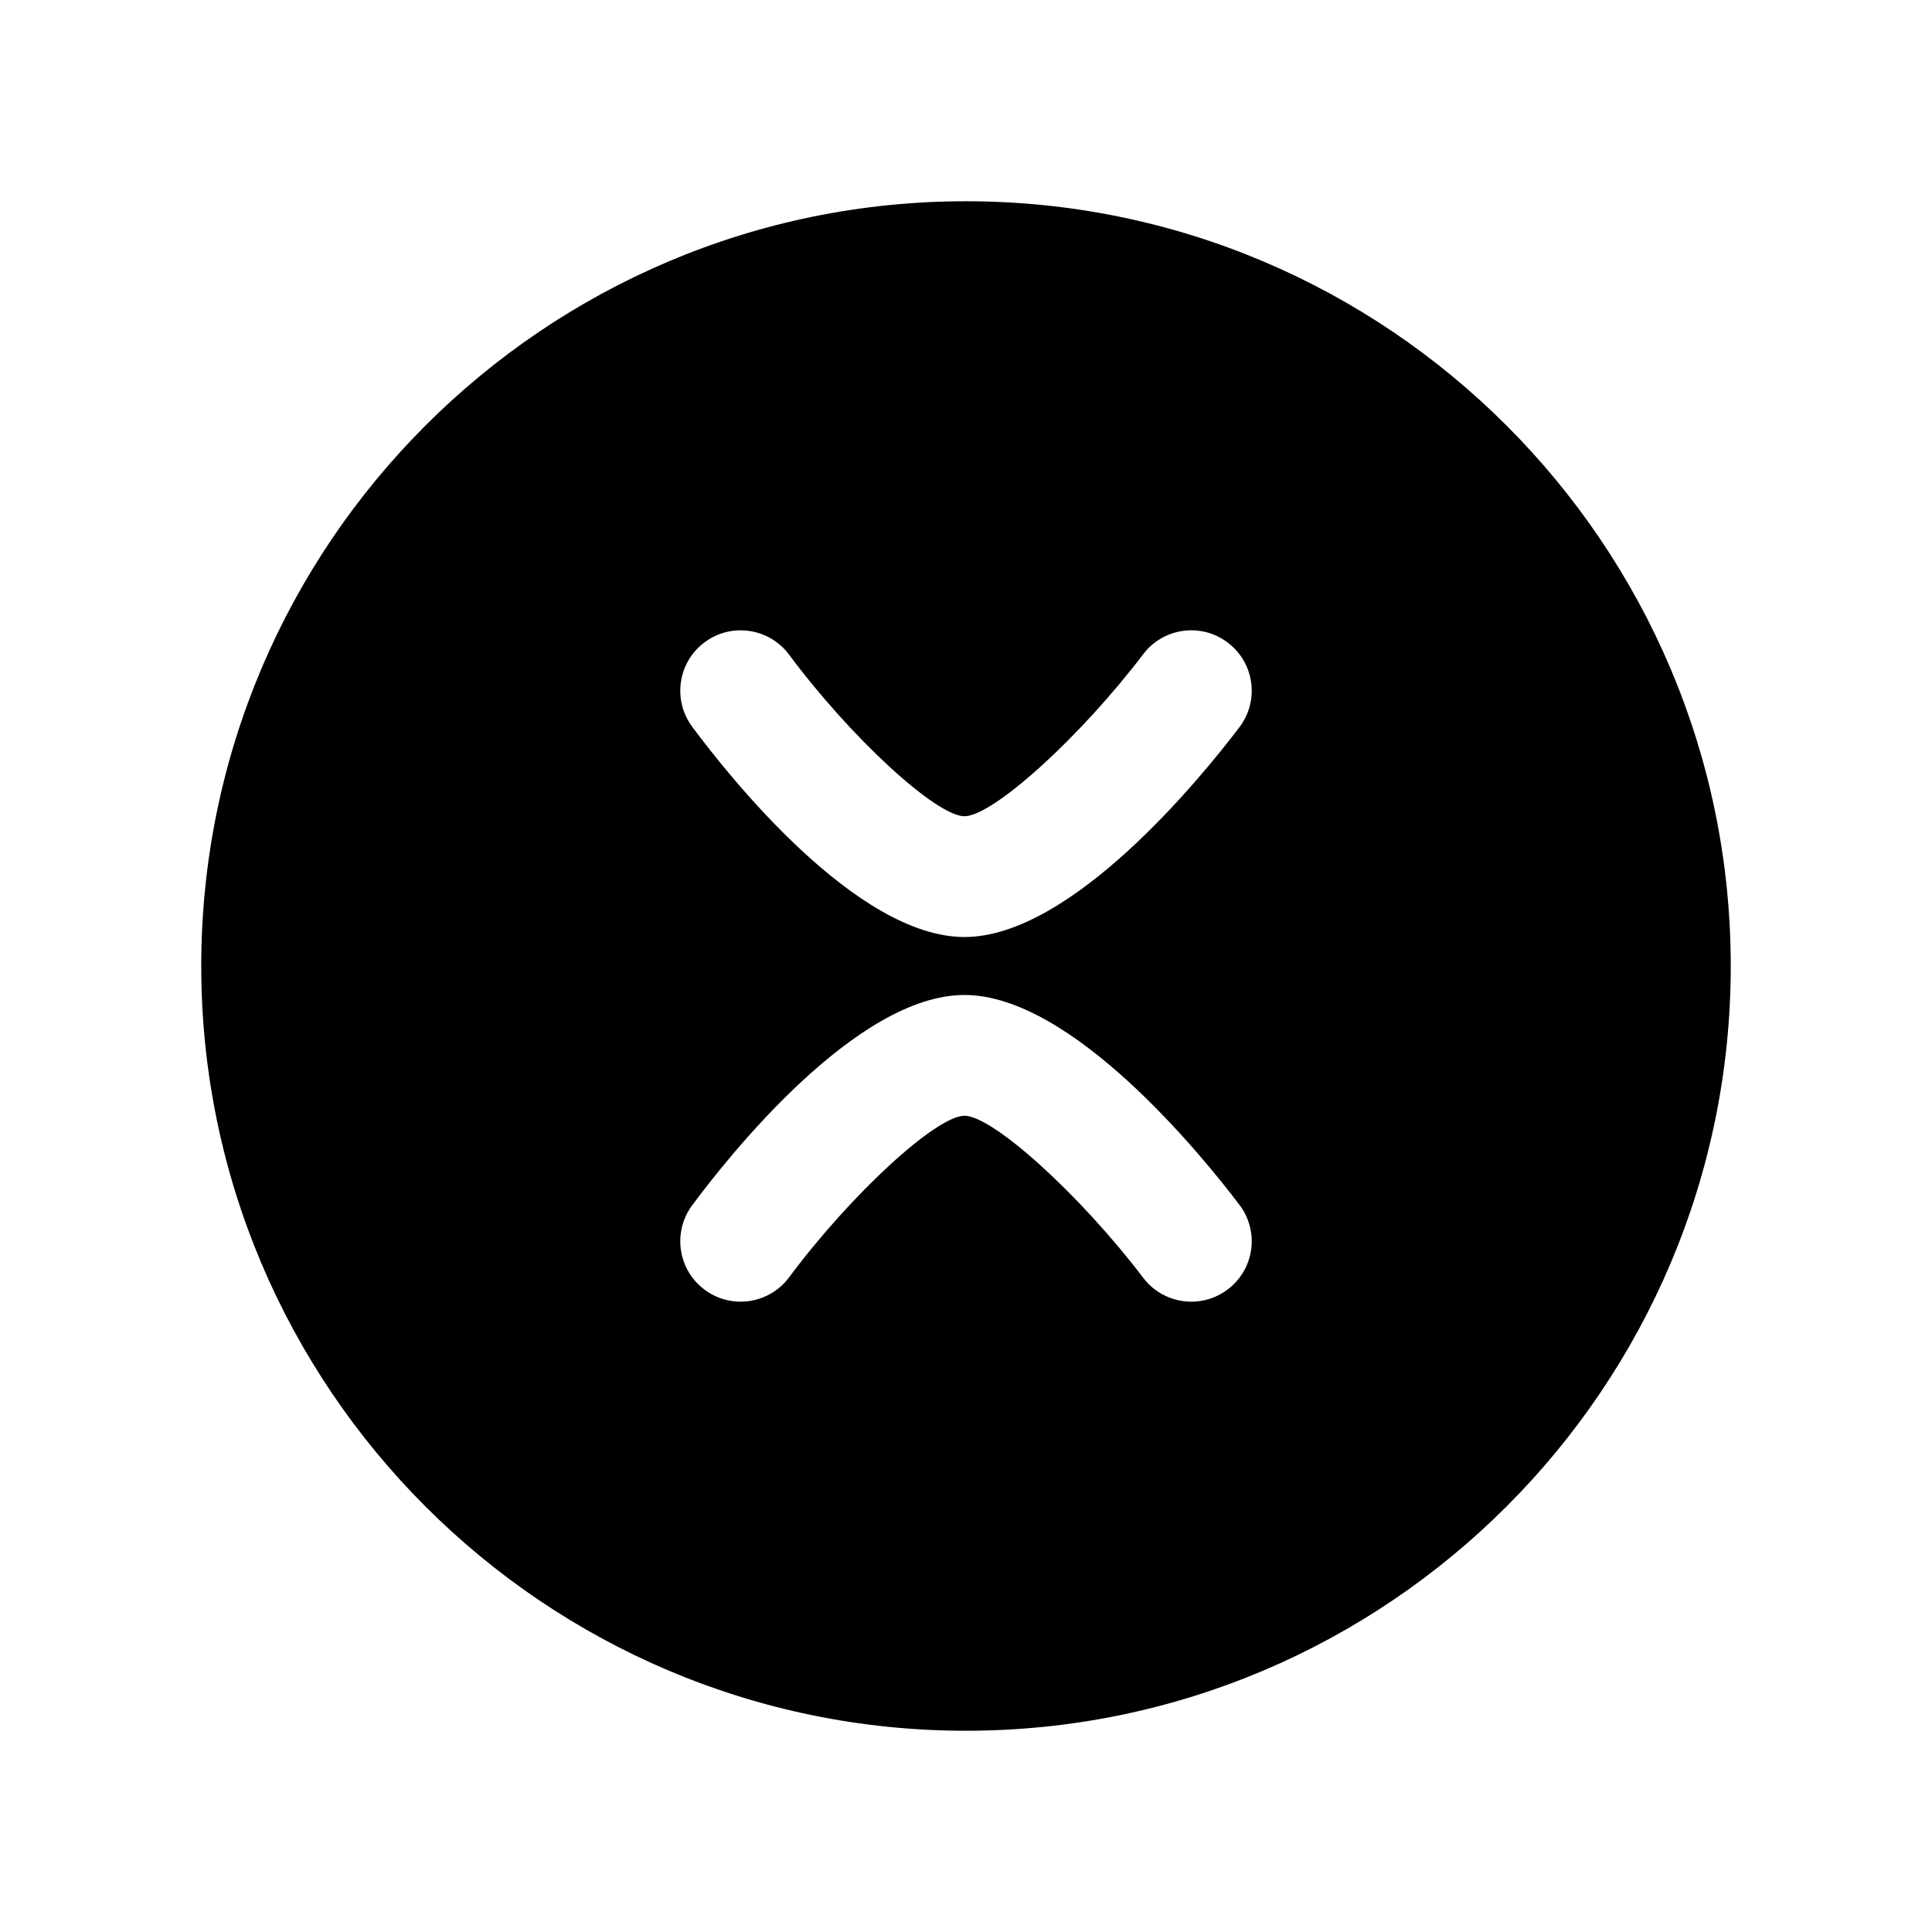 <svg width="24" height="24" viewBox="0 0 24 24" fill="none" xmlns="http://www.w3.org/2000/svg">
<path fill-rule="evenodd" clip-rule="evenodd" d="M15.397 9.033C14.933 9.645 13.316 11.64 11.981 11.64C10.639 11.64 9.052 9.639 8.598 9.027C8.352 8.694 8.421 8.224 8.754 7.978C9.086 7.731 9.556 7.801 9.803 8.133C10.567 9.161 11.626 10.137 11.981 10.14C12.339 10.136 13.418 9.158 14.202 8.126C14.451 7.798 14.921 7.731 15.252 7.983C15.583 8.233 15.647 8.703 15.397 9.033ZM15.252 16.017C15.117 16.12 14.958 16.17 14.8 16.17C14.574 16.17 14.349 16.068 14.202 15.874C13.418 14.843 12.339 13.864 11.981 13.86C11.626 13.864 10.567 14.839 9.803 15.867C9.556 16.199 9.086 16.269 8.754 16.022C8.421 15.776 8.352 15.306 8.598 14.973C9.052 14.361 10.639 12.36 11.981 12.36C13.316 12.36 14.933 14.355 15.397 14.967C15.647 15.297 15.583 15.767 15.252 16.017ZM12 2.5C6.761 2.5 2.5 6.762 2.5 12C2.5 17.239 6.761 21.5 12 21.5C17.238 21.5 21.5 17.239 21.5 12C21.5 6.762 17.238 2.5 12 2.5Z" fill="black"/>
</svg>